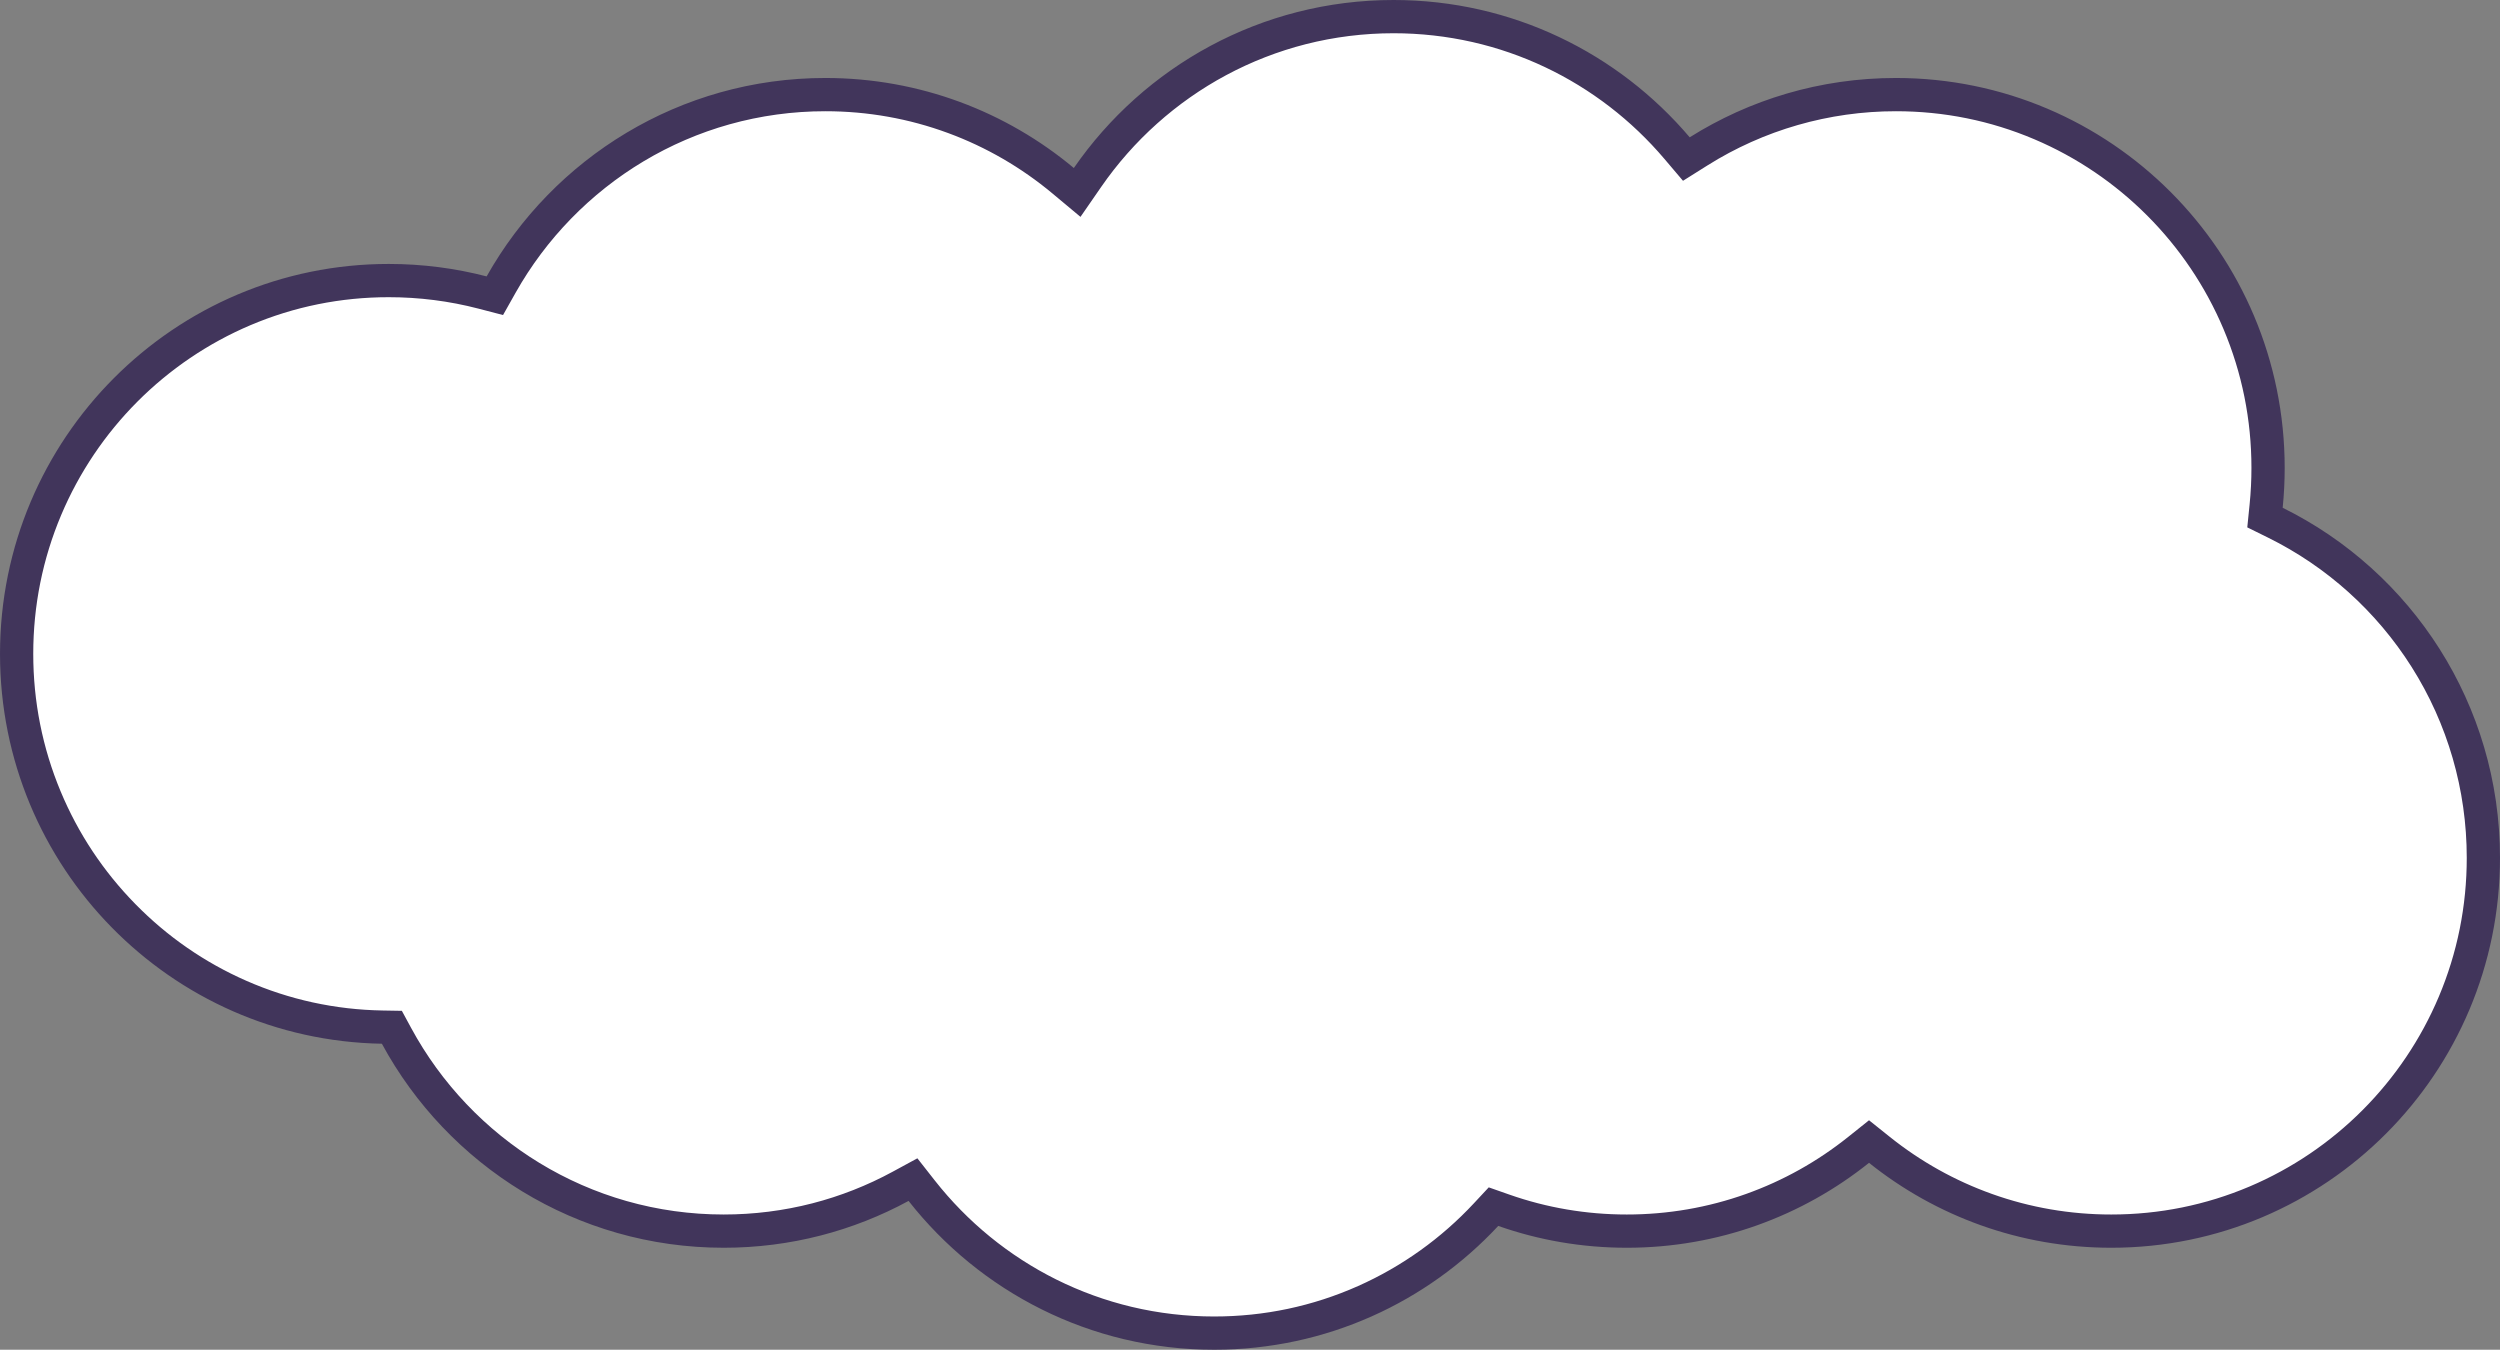 <svg xmlns="http://www.w3.org/2000/svg" width="376" height="203" viewBox="0 0 376 203">
  <rect x="0" y="0" width="376" height="203" fill="#808080" stroke="none"/>
  <g id="Union_5" data-name="Union 5" transform="translate(376 203) rotate(180)" fill="#fff">
    <path d="M 166.412 200.5 C 162.218 200.5 158.037 200.033 153.987 199.112 C 150.047 198.217 146.197 196.885 142.542 195.154 C 138.951 193.453 135.529 191.358 132.37 188.925 C 129.232 186.51 126.341 183.753 123.776 180.73 L 122.373 179.078 L 120.539 180.232 C 111.655 185.818 101.389 188.771 90.851 188.771 C 83.296 188.771 75.967 187.288 69.069 184.361 C 65.754 182.955 62.555 181.214 59.564 179.186 C 56.599 177.178 53.812 174.871 51.278 172.33 C 48.745 169.788 46.445 166.992 44.442 164.019 C 42.42 161.017 40.684 157.809 39.281 154.482 C 36.363 147.561 34.883 140.208 34.883 132.626 C 34.883 130.71 34.98 128.777 35.172 126.882 L 35.347 125.157 L 33.791 124.389 C 24.545 119.825 16.731 112.792 11.193 104.05 C 5.506 95.071 2.5 84.674 2.5 73.982 C 2.5 66.401 3.98 59.047 6.898 52.127 C 8.301 48.8 10.037 45.592 12.059 42.59 C 14.062 39.617 16.362 36.821 18.896 34.279 C 21.429 31.739 24.217 29.432 27.181 27.423 C 30.173 25.396 33.371 23.654 36.686 22.248 C 43.584 19.322 50.913 17.838 58.469 17.838 C 64.919 17.838 71.242 18.929 77.261 21.081 C 83.078 23.16 88.487 26.182 93.338 30.062 L 94.899 31.312 L 96.461 30.062 C 101.312 26.182 106.721 23.16 112.538 21.081 C 118.557 18.929 124.879 17.838 131.33 17.838 C 137.677 17.838 143.903 18.894 149.834 20.978 L 151.378 21.521 L 152.492 20.324 C 155.046 17.582 157.884 15.087 160.926 12.91 C 163.993 10.714 167.29 8.826 170.724 7.298 C 177.877 4.114 185.505 2.5 193.397 2.5 C 197.777 2.5 202.138 3.009 206.358 4.013 C 210.46 4.988 214.456 6.436 218.236 8.318 C 221.95 10.166 225.469 12.438 228.695 15.071 C 231.902 17.689 234.826 20.668 237.385 23.926 L 238.689 25.586 L 240.544 24.579 C 244.546 22.405 248.805 20.728 253.204 19.596 C 257.737 18.429 262.432 17.838 267.158 17.838 C 272.365 17.838 277.519 18.554 282.478 19.966 C 287.283 21.335 291.891 23.352 296.172 25.961 C 304.652 31.128 311.635 38.477 316.368 47.214 L 317.063 48.497 L 318.523 48.522 C 325.972 48.652 333.183 50.226 339.957 53.201 C 346.51 56.079 352.389 60.144 357.429 65.282 C 362.473 70.425 366.431 76.392 369.192 83.018 C 372.05 89.876 373.5 97.157 373.5 104.658 C 373.5 112.239 372.02 119.593 369.101 126.513 C 367.698 129.84 365.962 133.048 363.94 136.05 C 361.938 139.023 359.638 141.819 357.104 144.361 C 354.57 146.902 351.783 149.208 348.819 151.217 C 345.827 153.244 342.629 154.986 339.313 156.392 C 332.415 159.318 325.087 160.802 317.531 160.802 C 312.756 160.802 308.015 160.199 303.439 159.008 L 301.576 158.523 L 300.631 160.201 C 295.834 168.719 288.868 175.872 280.488 180.885 C 276.25 183.42 271.699 185.378 266.96 186.706 C 262.071 188.077 256.993 188.771 251.866 188.771 C 245.211 188.771 238.701 187.613 232.517 185.327 C 226.541 183.119 221.016 179.917 216.097 175.811 L 213.995 174.057 L 212.438 176.309 C 209.919 179.954 206.967 183.301 203.664 186.258 C 200.35 189.225 196.69 191.792 192.785 193.889 C 188.813 196.022 184.589 197.666 180.23 198.776 C 175.74 199.92 171.091 200.5 166.412 200.5 Z" stroke="none"/>
    <path d="M 193.397 5 C 185.858 5 178.571 6.541 171.74 9.582 C 168.46 11.041 165.311 12.845 162.381 14.943 C 159.474 17.023 156.762 19.407 154.322 22.028 L 152.092 24.421 L 149.006 23.337 C 143.341 21.347 137.394 20.338 131.33 20.338 C 125.167 20.338 119.127 21.38 113.379 23.435 C 107.823 25.421 102.657 28.308 98.023 32.015 L 94.899 34.513 L 91.776 32.015 C 87.142 28.308 81.975 25.421 76.419 23.435 C 70.671 21.38 64.632 20.338 58.469 20.338 C 51.25 20.338 44.25 21.755 37.663 24.549 C 34.496 25.893 31.441 27.556 28.583 29.493 C 25.751 31.412 23.087 33.616 20.666 36.045 C 18.245 38.473 16.047 41.145 14.133 43.987 C 12.201 46.855 10.542 49.92 9.202 53.098 C 6.414 59.71 5 66.736 5 73.982 C 5 84.2 7.872 94.134 13.305 102.712 C 18.597 111.066 26.063 117.787 34.898 122.147 L 38.009 123.683 L 37.659 127.134 C 37.476 128.946 37.383 130.793 37.383 132.626 C 37.383 139.873 38.796 146.899 41.585 153.511 C 42.925 156.689 44.584 159.754 46.515 162.622 C 48.429 165.464 50.627 168.136 53.049 170.565 C 55.47 172.993 58.133 175.197 60.966 177.117 C 63.824 179.053 66.879 180.716 70.046 182.06 C 76.633 184.855 83.633 186.271 90.852 186.271 C 100.918 186.271 110.723 183.451 119.208 178.115 L 122.877 175.808 L 125.682 179.113 C 128.133 182.001 130.896 184.636 133.895 186.944 C 136.913 189.268 140.182 191.27 143.612 192.894 C 147.102 194.548 150.779 195.82 154.541 196.675 C 158.41 197.554 162.404 198 166.412 198 C 170.883 198 175.324 197.446 179.613 196.354 C 183.775 195.293 187.809 193.723 191.603 191.686 C 195.333 189.683 198.829 187.23 201.996 184.395 C 205.153 181.57 207.974 178.371 210.382 174.887 L 213.495 170.384 L 217.698 173.892 C 222.399 177.814 227.676 180.873 233.384 182.982 C 239.29 185.165 245.508 186.271 251.866 186.271 C 256.765 186.271 261.616 185.608 266.286 184.299 C 270.811 183.031 275.157 181.161 279.204 178.74 C 287.212 173.949 293.868 167.114 298.453 158.974 L 300.342 155.619 L 304.068 156.589 C 308.439 157.726 312.968 158.302 317.531 158.302 C 324.749 158.302 331.749 156.885 338.337 154.091 C 341.503 152.747 344.558 151.084 347.416 149.147 C 350.249 147.228 352.913 145.024 355.334 142.595 C 357.755 140.167 359.953 137.495 361.867 134.653 C 363.799 131.785 365.457 128.72 366.798 125.542 C 369.586 118.93 370.999 111.904 370.999 104.658 C 370.999 97.489 369.615 90.532 366.884 83.979 C 364.246 77.649 360.464 71.948 355.644 67.033 C 350.828 62.123 345.212 58.239 338.952 55.49 C 332.483 52.649 325.595 51.146 318.479 51.022 L 315.56 50.971 L 314.17 48.404 C 309.647 40.056 302.974 33.033 294.871 28.096 C 290.782 25.604 286.382 23.678 281.793 22.371 C 277.057 21.022 272.133 20.338 267.158 20.338 C 262.642 20.338 258.157 20.903 253.827 22.017 C 249.627 23.099 245.559 24.699 241.738 26.775 L 238.027 28.791 L 235.419 25.47 C 232.973 22.357 230.179 19.51 227.114 17.008 C 224.032 14.492 220.67 12.321 217.123 10.556 C 213.513 8.759 209.696 7.376 205.78 6.445 C 201.749 5.486 197.583 5 193.397 5 M 193.397 0 C 212.04 0 228.645 8.751 239.351 22.382 C 247.621 17.889 257.092 15.338 267.158 15.338 C 289.356 15.338 308.664 27.744 318.566 46.023 C 350.381 46.575 375.999 72.616 375.999 104.658 C 375.999 137.046 349.822 163.302 317.531 163.302 C 312.446 163.302 307.513 162.651 302.81 161.428 C 292.776 179.244 273.721 191.271 251.866 191.271 C 237.654 191.271 224.628 186.187 214.495 177.731 C 203.939 193 186.34 203 166.412 203 C 148.569 203 132.594 194.986 121.869 182.348 C 112.879 188.002 102.245 191.271 90.852 191.271 C 58.56 191.271 32.383 165.015 32.383 132.626 C 32.383 130.602 32.485 128.602 32.685 126.631 C 13.322 117.074 3.0517578125e-05 97.089 3.0517578125e-05 73.982 C 3.0517578125e-05 41.594 26.177 15.338 58.469 15.338 C 72.243 15.338 84.907 20.117 94.899 28.11 C 104.892 20.117 117.555 15.338 131.33 15.338 C 138.106 15.338 144.611 16.493 150.663 18.62 C 161.334 7.163 176.532 0 193.397 0 Z" stroke="none" fill="#41355b"/>
  </g>
</svg>
